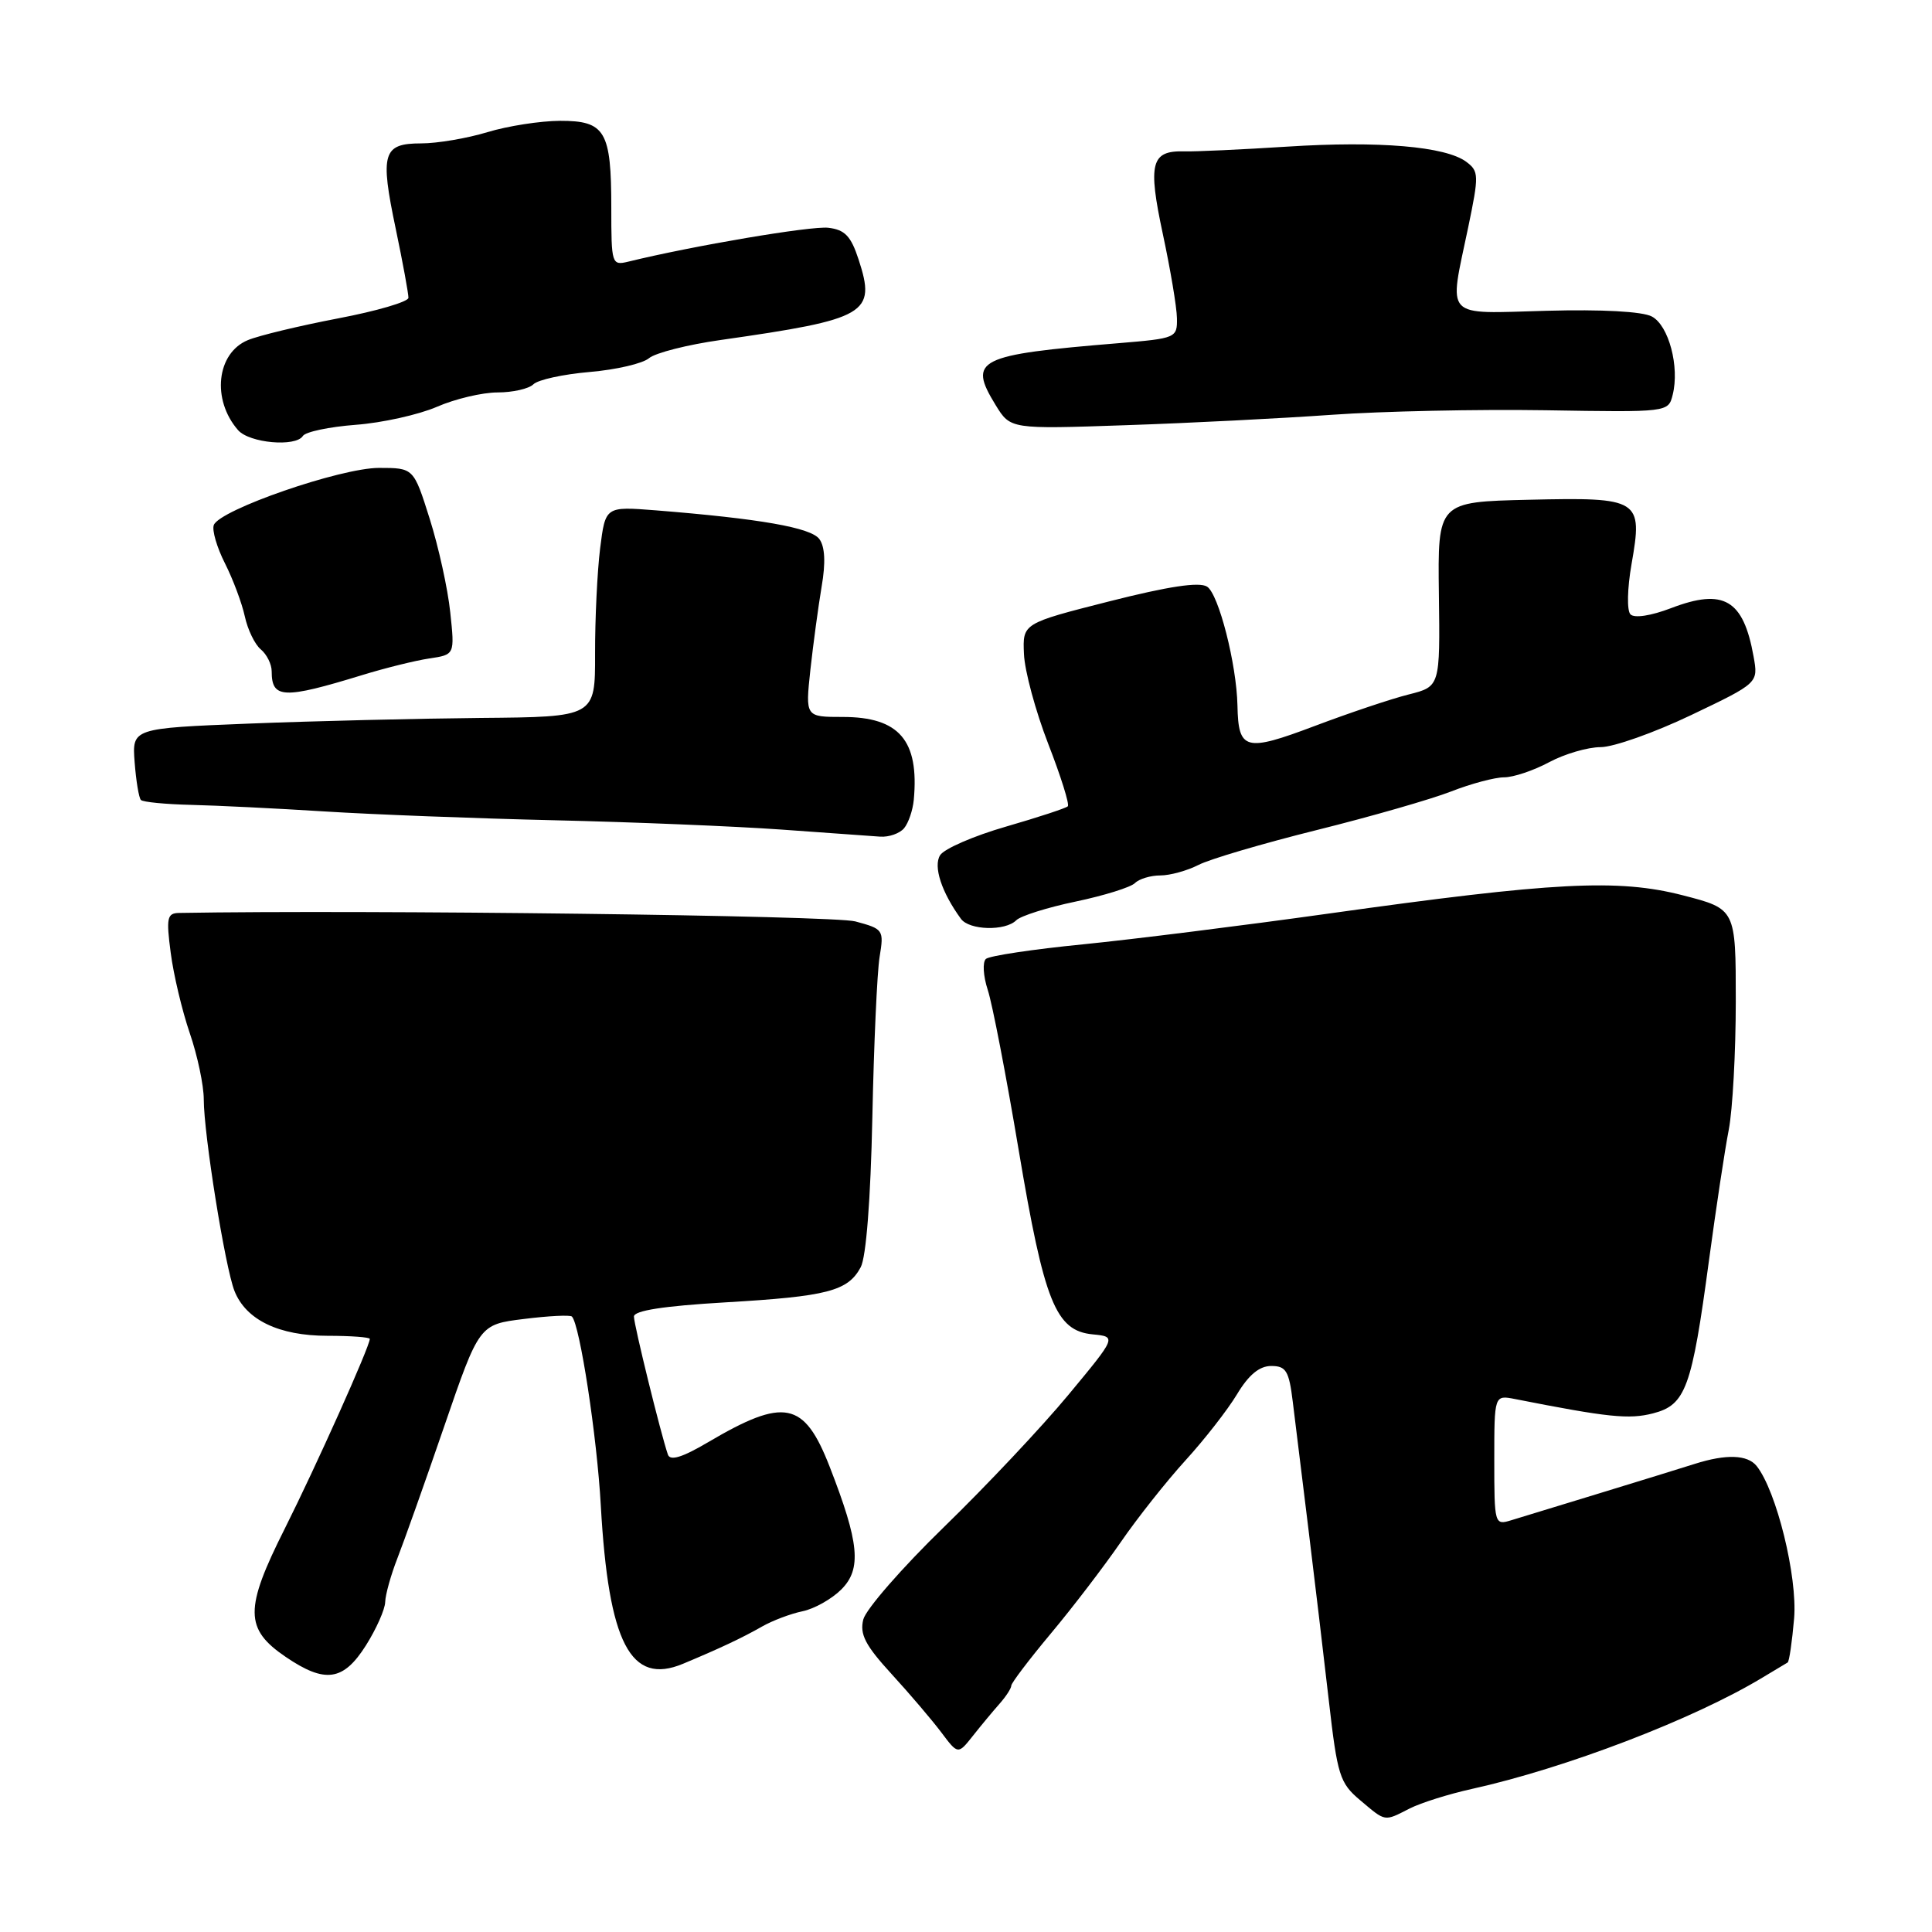 <?xml version="1.0" encoding="UTF-8" standalone="no"?>
<!DOCTYPE svg PUBLIC "-//W3C//DTD SVG 1.1//EN" "http://www.w3.org/Graphics/SVG/1.1/DTD/svg11.dtd" >
<svg xmlns="http://www.w3.org/2000/svg" xmlns:xlink="http://www.w3.org/1999/xlink" version="1.1" viewBox="0 0 256 256">
 <g >
 <path fill="currentColor"
d=" M 186.80 239.63 C 188.28 238.88 191.97 237.72 195.00 237.05 C 207.44 234.30 224.39 227.81 233.50 222.31 C 235.15 221.32 236.67 220.41 236.87 220.29 C 237.08 220.18 237.46 217.55 237.73 214.44 C 238.19 208.92 235.39 197.54 232.76 194.25 C 231.55 192.75 228.73 192.65 224.57 193.97 C 222.88 194.51 217.22 196.25 212.00 197.85 C 206.78 199.45 201.49 201.06 200.25 201.44 C 198.04 202.12 198.00 201.99 198.00 193.49 C 198.00 184.84 198.00 184.84 200.75 185.38 C 213.08 187.81 215.84 188.10 219.03 187.28 C 223.37 186.16 224.17 183.96 226.45 167.00 C 227.38 160.12 228.55 152.34 229.07 149.70 C 229.58 147.06 230.00 139.40 230.00 132.67 C 230.00 120.44 230.00 120.44 222.97 118.63 C 214.38 116.42 205.94 116.86 176.00 121.06 C 164.72 122.64 150.10 124.47 143.50 125.13 C 136.90 125.78 131.11 126.65 130.64 127.06 C 130.17 127.48 130.28 129.32 130.88 131.16 C 131.49 133.00 133.33 142.55 134.98 152.39 C 138.37 172.56 139.88 176.33 144.78 176.81 C 147.96 177.12 147.96 177.12 141.58 184.81 C 138.08 189.04 130.66 196.92 125.11 202.31 C 119.55 207.71 114.73 213.24 114.39 214.59 C 113.90 216.55 114.65 218.01 118.14 221.82 C 120.54 224.44 123.50 227.92 124.72 229.54 C 126.94 232.50 126.94 232.50 128.92 230.00 C 130.01 228.62 131.60 226.71 132.45 225.75 C 133.30 224.79 134.00 223.71 134.00 223.36 C 134.00 223.01 136.36 219.90 139.25 216.44 C 142.14 212.99 146.30 207.54 148.50 204.35 C 150.70 201.15 154.56 196.28 157.07 193.52 C 159.59 190.76 162.67 186.81 163.91 184.75 C 165.46 182.17 166.88 181.00 168.44 181.00 C 170.41 181.00 170.80 181.64 171.30 185.75 C 171.62 188.36 172.55 195.90 173.36 202.50 C 174.17 209.10 175.39 219.36 176.07 225.29 C 177.21 235.28 177.52 236.26 180.23 238.54 C 183.66 241.43 183.36 241.38 186.80 239.63 Z  M 48.49 218.02 C 49.87 215.83 51.02 213.24 51.04 212.27 C 51.07 211.30 51.79 208.70 52.65 206.50 C 53.51 204.30 56.31 196.43 58.86 189.00 C 63.50 175.50 63.50 175.50 69.43 174.77 C 72.69 174.36 75.55 174.22 75.78 174.45 C 76.83 175.49 79.11 190.40 79.61 199.50 C 80.64 217.74 83.55 223.36 90.50 220.46 C 95.36 218.43 98.34 217.03 101.00 215.51 C 102.38 214.73 104.78 213.82 106.34 213.50 C 107.90 213.18 110.21 211.88 111.48 210.61 C 114.20 207.89 113.87 204.44 109.92 194.31 C 106.54 185.66 103.94 185.14 93.81 191.11 C 90.40 193.12 88.80 193.61 88.50 192.74 C 87.57 190.04 84.00 175.55 84.00 174.45 C 84.00 173.66 87.93 173.05 96.11 172.57 C 109.64 171.78 112.35 171.08 114.05 167.91 C 114.77 166.56 115.36 158.96 115.59 148.11 C 115.79 138.42 116.22 128.84 116.55 126.81 C 117.14 123.21 117.06 123.09 113.33 122.09 C 110.43 121.31 48.60 120.54 23.72 120.97 C 22.14 121.00 22.01 121.63 22.62 126.25 C 22.99 129.14 24.13 133.93 25.15 136.91 C 26.17 139.88 27.00 143.82 27.00 145.67 C 27.00 150.28 29.83 167.93 31.07 171.06 C 32.59 174.90 36.96 177.00 43.40 177.00 C 46.48 177.00 49.00 177.19 49.00 177.41 C 49.00 178.41 41.87 194.31 37.74 202.54 C 32.38 213.19 32.40 215.84 37.86 219.55 C 43.08 223.10 45.50 222.75 48.49 218.02 Z  M 134.66 121.94 C 135.24 121.36 138.79 120.24 142.54 119.46 C 146.30 118.67 149.83 117.57 150.39 117.01 C 150.94 116.46 152.46 116.00 153.75 116.00 C 155.04 116.00 157.31 115.37 158.80 114.61 C 160.28 113.84 167.35 111.76 174.50 109.98 C 181.65 108.20 189.65 105.90 192.29 104.87 C 194.92 103.84 198.08 103.00 199.30 103.00 C 200.53 103.00 203.21 102.10 205.26 101.00 C 207.31 99.90 210.39 99.00 212.09 99.00 C 213.79 99.00 219.19 97.09 224.09 94.75 C 232.99 90.50 232.99 90.50 232.36 87.00 C 231.01 79.44 228.41 77.91 221.43 80.58 C 218.76 81.60 216.55 81.94 216.04 81.40 C 215.56 80.89 215.62 77.98 216.19 74.73 C 217.70 66.14 217.29 65.88 202.60 66.22 C 190.50 66.50 190.50 66.50 190.66 78.74 C 190.82 90.97 190.82 90.97 186.66 92.02 C 184.37 92.59 178.75 94.48 174.17 96.21 C 165.00 99.67 164.09 99.42 163.97 93.50 C 163.86 88.03 161.48 78.70 159.94 77.73 C 158.90 77.08 154.83 77.69 146.96 79.69 C 135.50 82.60 135.50 82.60 135.68 86.66 C 135.77 88.89 137.22 94.24 138.89 98.55 C 140.57 102.87 141.74 106.60 141.49 106.84 C 141.24 107.09 137.55 108.30 133.30 109.53 C 129.04 110.76 125.11 112.46 124.57 113.32 C 123.64 114.80 124.76 118.23 127.33 121.75 C 128.44 123.27 133.20 123.40 134.66 121.94 Z  M 119.80 109.74 C 120.38 109.04 120.95 107.36 121.08 105.99 C 121.81 98.11 119.15 95.00 111.67 95.00 C 106.71 95.00 106.71 95.00 107.38 88.75 C 107.76 85.31 108.43 80.35 108.87 77.73 C 109.42 74.56 109.31 72.44 108.57 71.43 C 107.46 69.91 100.72 68.73 86.86 67.62 C 80.22 67.10 80.22 67.10 79.52 72.66 C 79.14 75.73 78.84 82.00 78.85 86.62 C 78.87 95.00 78.87 95.00 63.69 95.13 C 55.33 95.21 41.53 95.54 33.00 95.88 C 17.50 96.50 17.50 96.50 17.84 101.00 C 18.03 103.47 18.40 105.72 18.67 106.00 C 18.95 106.28 21.94 106.57 25.33 106.65 C 28.72 106.73 36.67 107.12 43.00 107.52 C 49.33 107.92 63.05 108.45 73.50 108.69 C 83.95 108.93 97.45 109.49 103.50 109.92 C 109.55 110.36 115.46 110.78 116.63 110.86 C 117.80 110.94 119.23 110.43 119.80 109.74 Z  M 48.00 89.45 C 51.02 88.52 55.02 87.53 56.88 87.25 C 60.26 86.75 60.26 86.75 59.66 81.13 C 59.34 78.03 58.11 72.46 56.94 68.75 C 54.81 62.00 54.81 62.00 50.21 62.00 C 45.13 62.00 29.11 67.54 28.33 69.57 C 28.07 70.25 28.74 72.54 29.81 74.65 C 30.88 76.77 32.06 79.93 32.44 81.68 C 32.82 83.43 33.77 85.40 34.56 86.05 C 35.35 86.71 36.00 88.01 36.00 88.96 C 36.00 92.59 37.56 92.65 48.00 89.45 Z  M 40.13 57.77 C 40.47 57.22 43.62 56.56 47.13 56.29 C 50.63 56.03 55.47 54.95 57.88 53.91 C 60.28 52.86 63.91 52.00 65.93 52.00 C 67.95 52.00 70.09 51.51 70.68 50.92 C 71.28 50.32 74.63 49.59 78.13 49.29 C 81.64 48.99 85.17 48.17 86.00 47.46 C 86.83 46.76 91.10 45.67 95.50 45.05 C 114.90 42.28 116.12 41.58 113.77 34.39 C 112.75 31.27 111.95 30.44 109.75 30.18 C 107.46 29.92 91.82 32.57 83.25 34.67 C 81.06 35.20 81.00 35.00 81.00 27.54 C 81.00 17.36 80.20 16.00 74.21 16.01 C 71.62 16.02 67.29 16.69 64.59 17.51 C 61.89 18.33 57.94 19.00 55.81 19.00 C 50.72 19.00 50.33 20.30 52.44 30.33 C 53.38 34.82 54.13 38.93 54.12 39.46 C 54.10 39.99 49.90 41.22 44.79 42.19 C 39.68 43.17 34.30 44.46 32.84 45.07 C 28.69 46.79 28.02 52.97 31.55 57.00 C 33.05 58.71 39.18 59.26 40.13 57.77 Z  M 176.50 54.96 C 183.10 54.49 195.82 54.22 204.78 54.36 C 221.06 54.63 221.06 54.63 221.64 52.31 C 222.57 48.60 221.12 43.13 218.88 41.94 C 217.64 41.27 212.23 40.98 204.93 41.18 C 191.13 41.55 191.97 42.44 194.54 30.14 C 195.98 23.21 195.97 22.70 194.29 21.44 C 191.54 19.40 182.73 18.65 170.56 19.43 C 164.47 19.82 158.32 20.10 156.88 20.06 C 152.52 19.94 152.08 21.66 154.08 31.00 C 155.08 35.67 155.93 40.70 155.95 42.16 C 156.00 44.77 155.83 44.84 148.25 45.47 C 129.45 47.02 128.22 47.63 131.93 53.68 C 133.89 56.87 133.89 56.87 149.20 56.34 C 157.61 56.06 169.90 55.43 176.50 54.96 Z "/>
</g>
</svg>